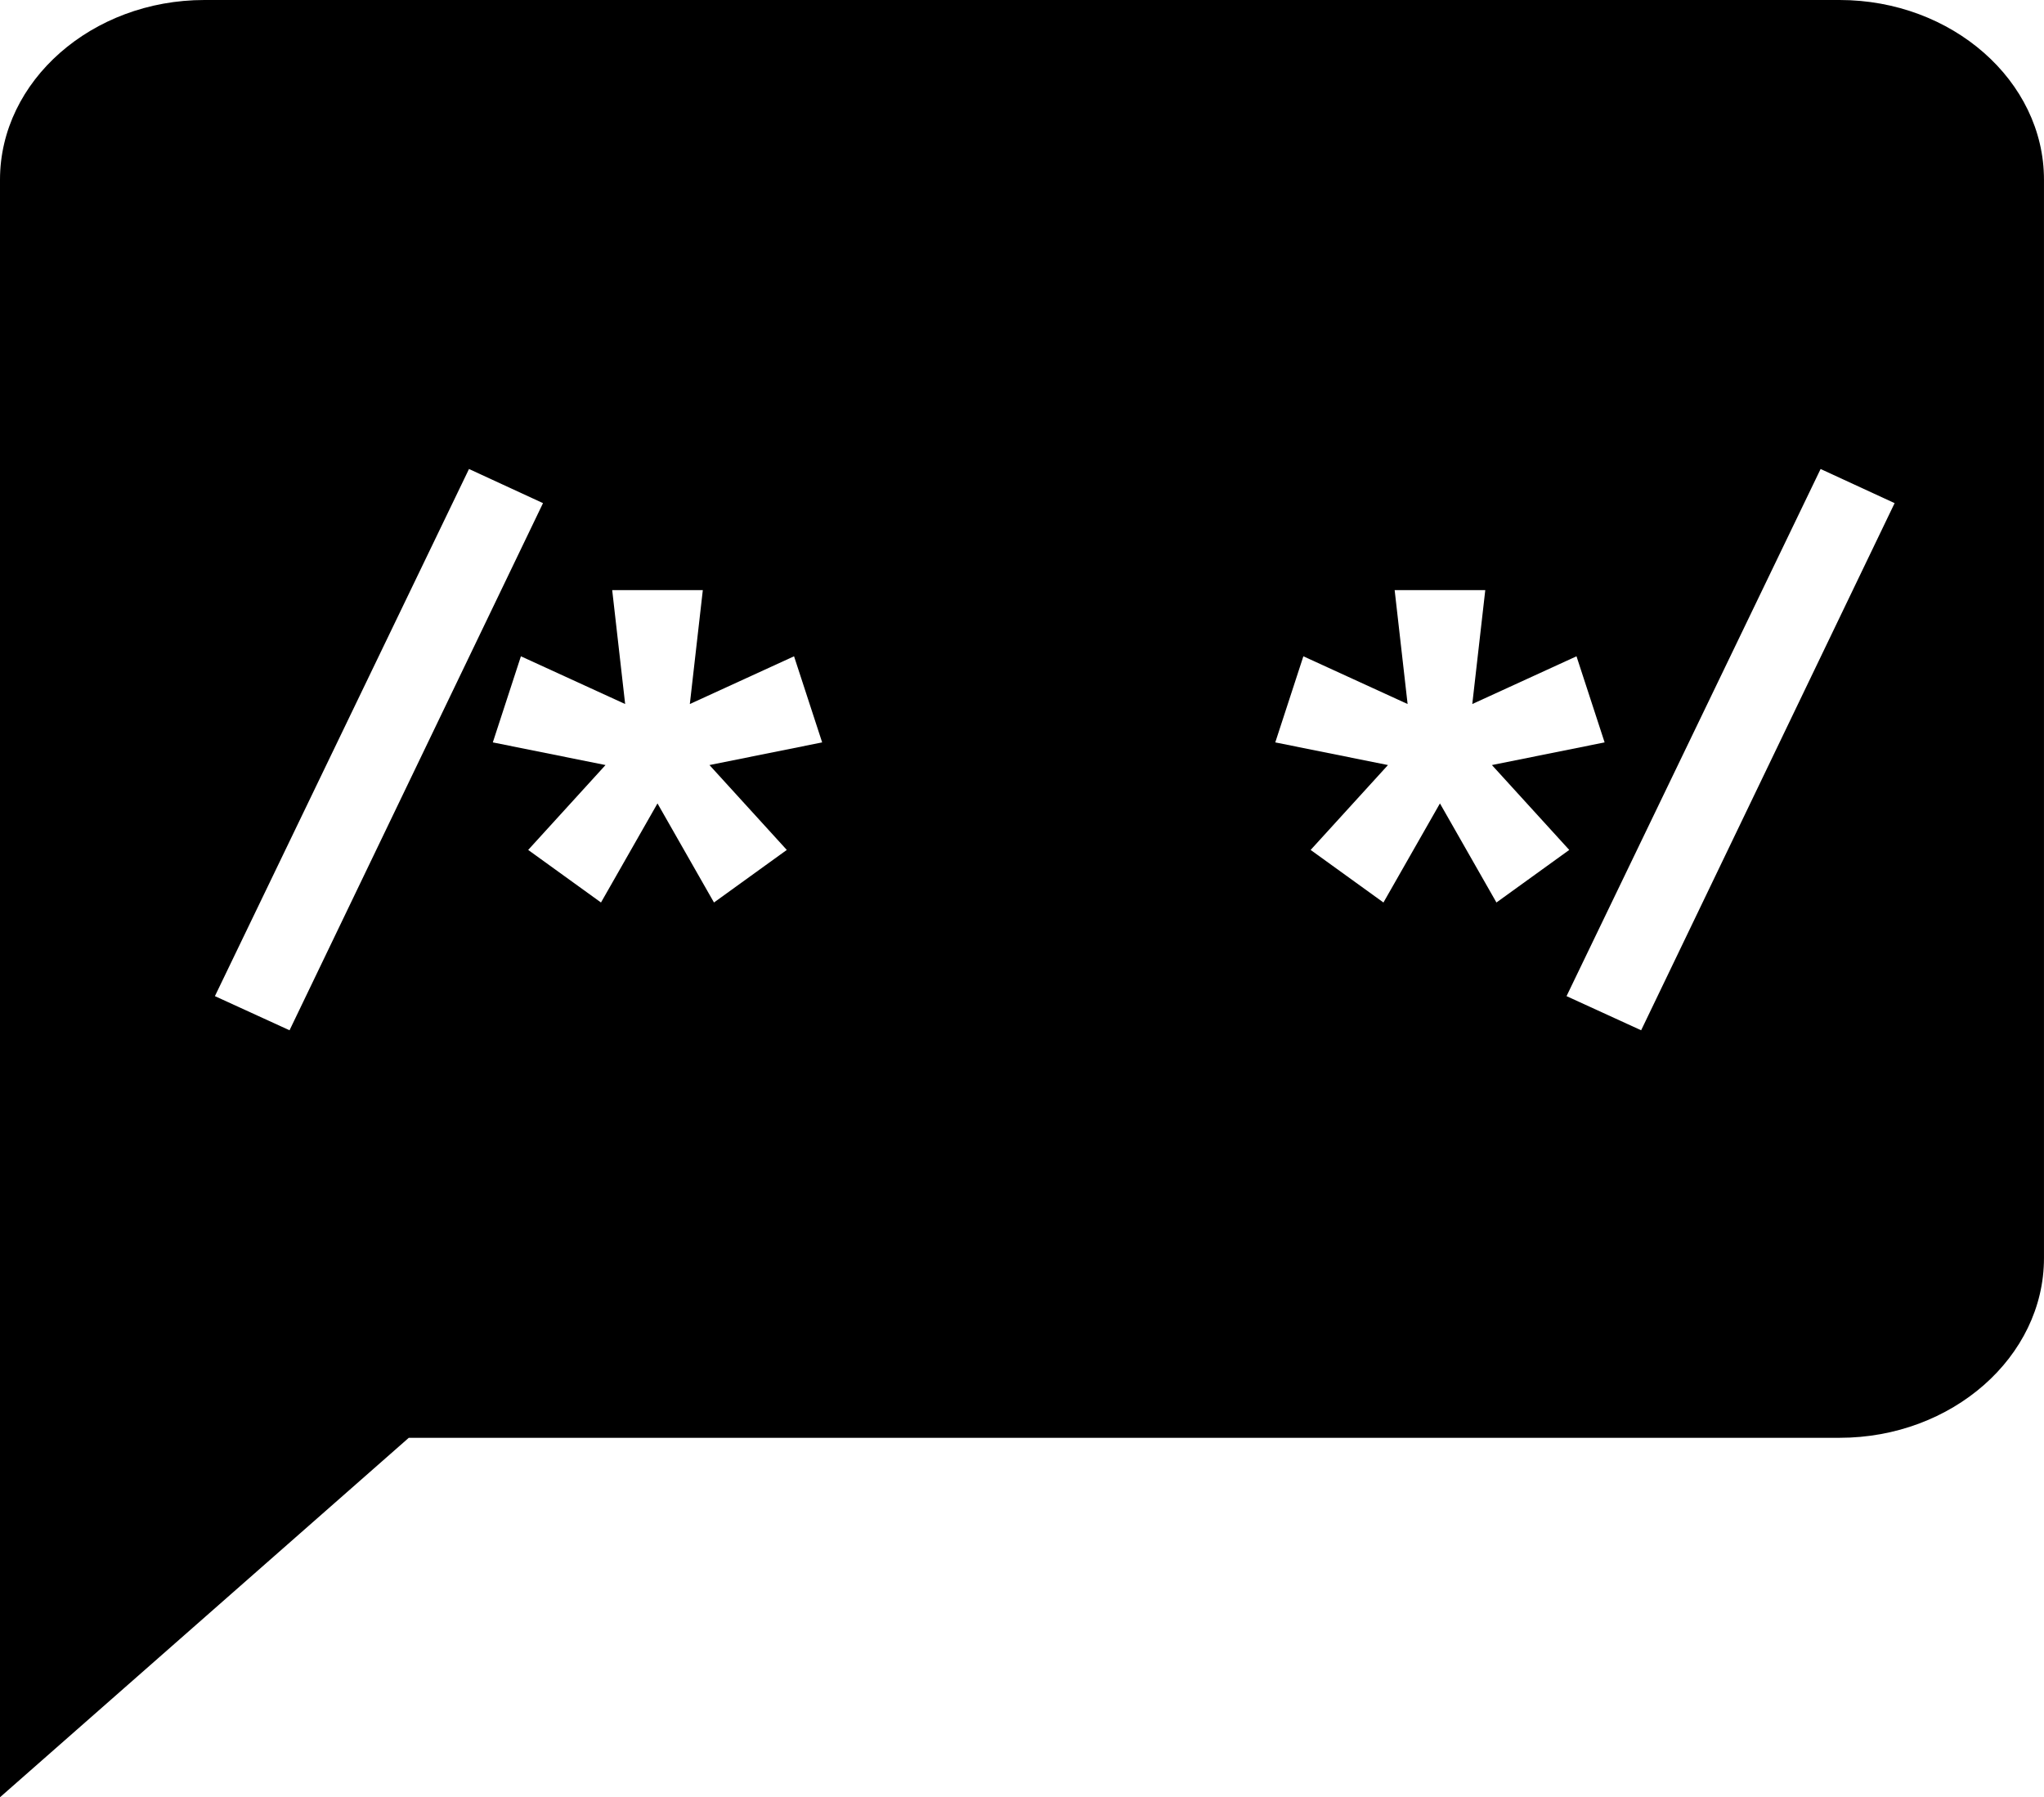 <?xml version="1.0" encoding="UTF-8" standalone="no"?>
<!-- Created with Inkscape (http://www.inkscape.org/) -->

<svg
   width="110.163mm"
   height="96.869mm"
   viewBox="0 0 110.163 96.869"
   version="1.1"
   id="svg5"
   xml:space="preserve"
   inkscape:version="1.2.1 (9c6d41e410, 2022-07-14)"
   sodipodi:docname="comment.svg"
   xmlns:inkscape="http://www.inkscape.org/namespaces/inkscape"
   xmlns:sodipodi="http://sodipodi.sourceforge.net/DTD/sodipodi-0.dtd"
   xmlns="http://www.w3.org/2000/svg"
   xmlns:svg="http://www.w3.org/2000/svg"><sodipodi:namedview
     id="namedview7"
     pagecolor="#ffffff"
     bordercolor="#000000"
     borderopacity="0.25"
     inkscape:showpageshadow="2"
     inkscape:pageopacity="0.0"
     inkscape:pagecheckerboard="0"
     inkscape:deskcolor="#d1d1d1"
     inkscape:document-units="mm"
     showgrid="false"
     inkscape:zoom="1.0182338"
     inkscape:cx="-84.459977"
     inkscape:cy="72.674864"
     inkscape:window-width="2560"
     inkscape:window-height="1017"
     inkscape:window-x="-8"
     inkscape:window-y="-8"
     inkscape:window-maximized="1"
     inkscape:current-layer="svg5" /><defs
     id="defs2" /><g
     inkscape:label="Molde"
     inkscape:groupmode="layer"
     id="layer1"
     transform="translate(-80.079,-128.974)"
     style="fill:none"
     sodipodi:insensitive="true"><rect
       style="fill:none;stroke-width:11.2"
       id="rect234"
       width="133.35"
       x="68.486"
       y="107.03"
       height="133.35" /></g><path
     d="M -11.016,-9.687 H 121.179 V 106.556 H -11.016 Z"
     fill="none"
     id="path899"
     style="stroke-width:5.165" /><path
     id="path901"
     style="fill:#000000;stroke-width:5.165"
     d="M 11.016,0 C 4.957,0 0,4.359 0,9.687 V 96.869 L 22.032,77.495 h 77.114 c 6.059,0 11.016,-4.359 11.016,-9.687 V 9.687 C 110.163,4.359 105.205,0 99.146,0 Z m 14.261,25.278 3.989,1.84 -13.661,28.412 -4.022,-1.84 z m 72.846,0 3.989,1.84 -13.661,28.412 -4.021,-1.84 z m -65.128,6.529 h 4.884 l -0.7,6.139 5.617,-2.573 1.515,4.641 -6.074,1.221 4.168,4.575 -3.924,2.833 -3.045,-5.34 -3.045,5.34 -3.924,-2.833 4.168,-4.575 -6.074,-1.221 1.514,-4.641 5.618,2.573 z m 42.171,0 h 4.884 l -0.7,6.139 5.617,-2.573 1.515,4.641 -6.074,1.221 4.168,4.575 -3.924,2.833 -3.045,-5.34 -3.045,5.34 -3.924,-2.833 4.168,-4.575 -6.074,-1.221 1.514,-4.641 5.618,2.573 z" /></svg>

